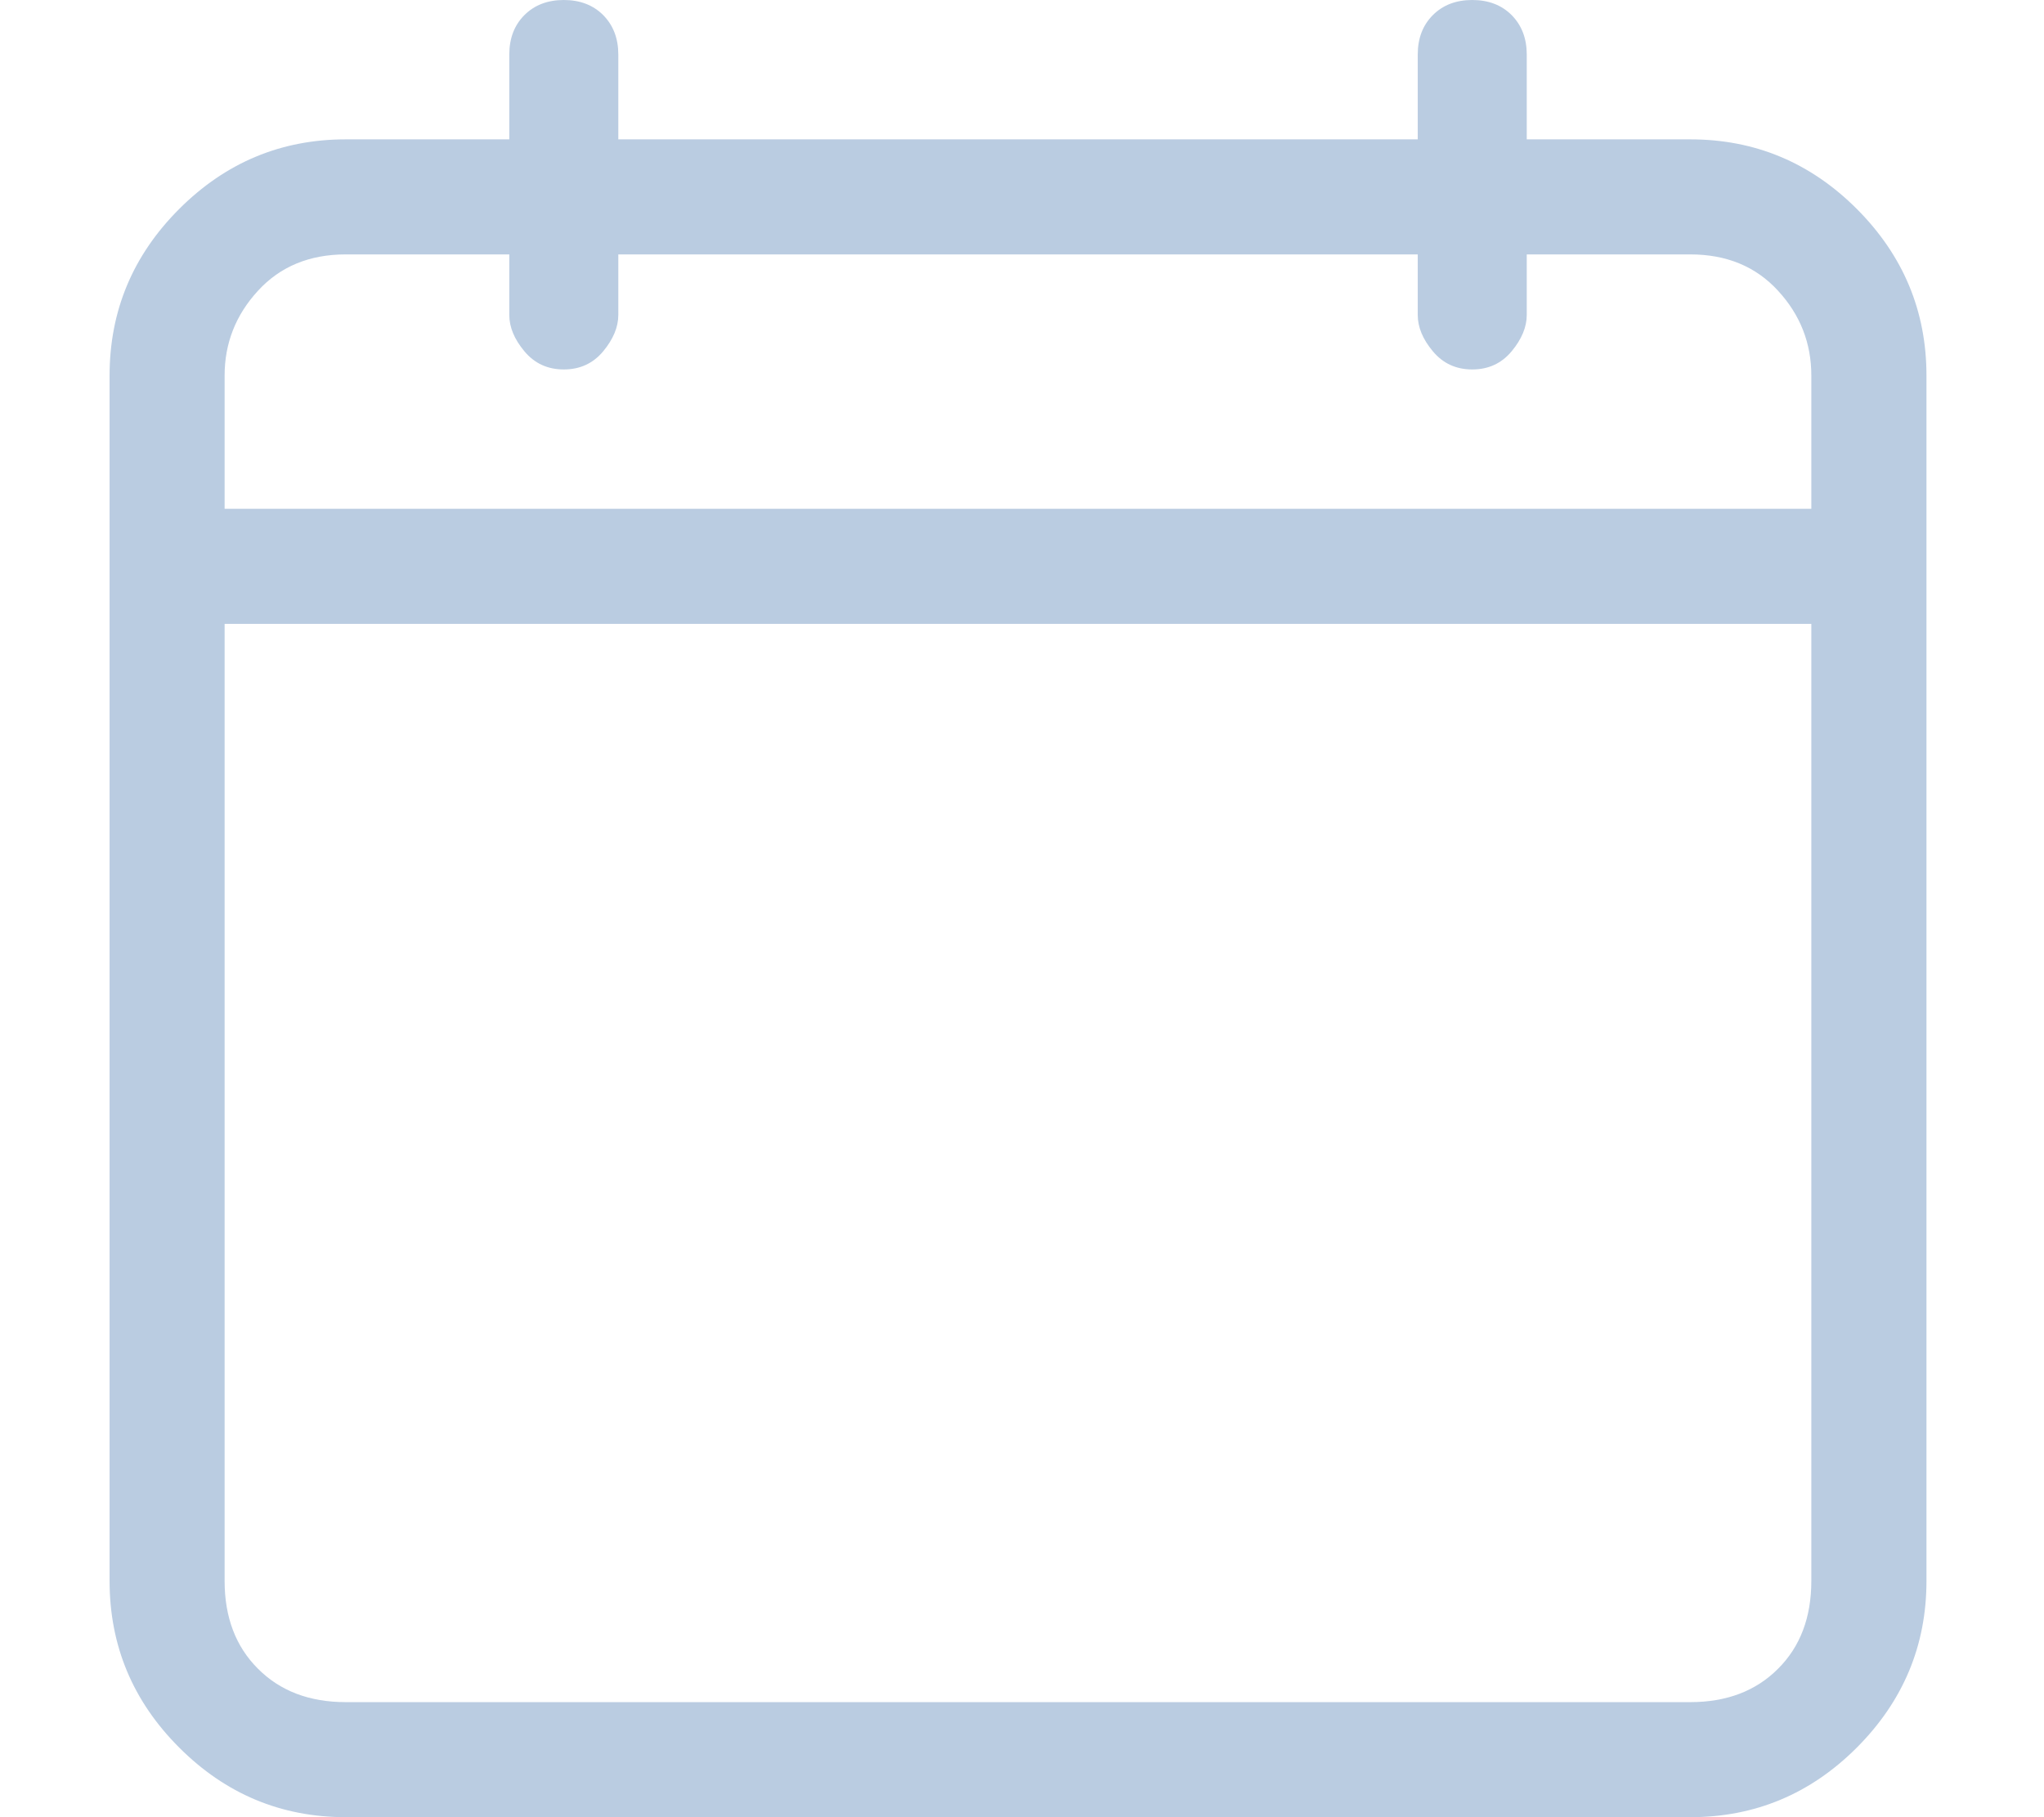 <svg width="18" height="16" viewBox="0 0 18 16" fill="none" xmlns="http://www.w3.org/2000/svg">
<g clip-path="url(#clip0_192_84)">
<path d="M14.885 1.227H13.445V0.48C13.445 0.338 13.4 0.222 13.312 0.133C13.223 0.044 13.107 0 12.965 0C12.823 0 12.707 0.044 12.618 0.133C12.529 0.222 12.485 0.338 12.485 0.48V1.227H5.445V0.48C5.445 0.338 5.4 0.222 5.312 0.133C5.223 0.044 5.107 0 4.965 0C4.823 0 4.707 0.044 4.618 0.133C4.529 0.222 4.485 0.338 4.485 0.48V1.227H3.045C2.476 1.227 1.987 1.431 1.578 1.84C1.169 2.249 0.965 2.738 0.965 3.307V13.92C0.965 14.489 1.169 14.978 1.578 15.387C1.987 15.796 2.476 16 3.045 16H14.885C15.454 16 15.943 15.796 16.352 15.387C16.76 14.978 16.965 14.489 16.965 13.92V3.307C16.965 2.738 16.76 2.249 16.352 1.84C15.943 1.431 15.454 1.227 14.885 1.227ZM3.045 2.24H4.485V2.773C4.485 2.88 4.529 2.987 4.618 3.093C4.707 3.2 4.823 3.253 4.965 3.253C5.107 3.253 5.223 3.2 5.312 3.093C5.4 2.987 5.445 2.88 5.445 2.773V2.24H12.485V2.773C12.485 2.88 12.529 2.987 12.618 3.093C12.707 3.2 12.823 3.253 12.965 3.253C13.107 3.253 13.223 3.2 13.312 3.093C13.4 2.987 13.445 2.88 13.445 2.773V2.24H14.885C15.205 2.24 15.463 2.347 15.658 2.56C15.854 2.773 15.951 3.022 15.951 3.307V4.48H1.978V3.307C1.978 3.022 2.076 2.773 2.272 2.56C2.467 2.347 2.725 2.24 3.045 2.24ZM14.885 14.987H3.045C2.725 14.987 2.467 14.889 2.272 14.693C2.076 14.498 1.978 14.24 1.978 13.92V5.493H15.951V13.92C15.951 14.24 15.854 14.498 15.658 14.693C15.463 14.889 15.205 14.987 14.885 14.987Z" fill="#BACCE1"/>
</g>
<defs>
<clipPath id="clip0_192_84">
<rect width="16.53" height="16" fill="white" transform="matrix(1 0 0 -1 0.7 16)"/>
</clipPath>
</defs>
</svg>
